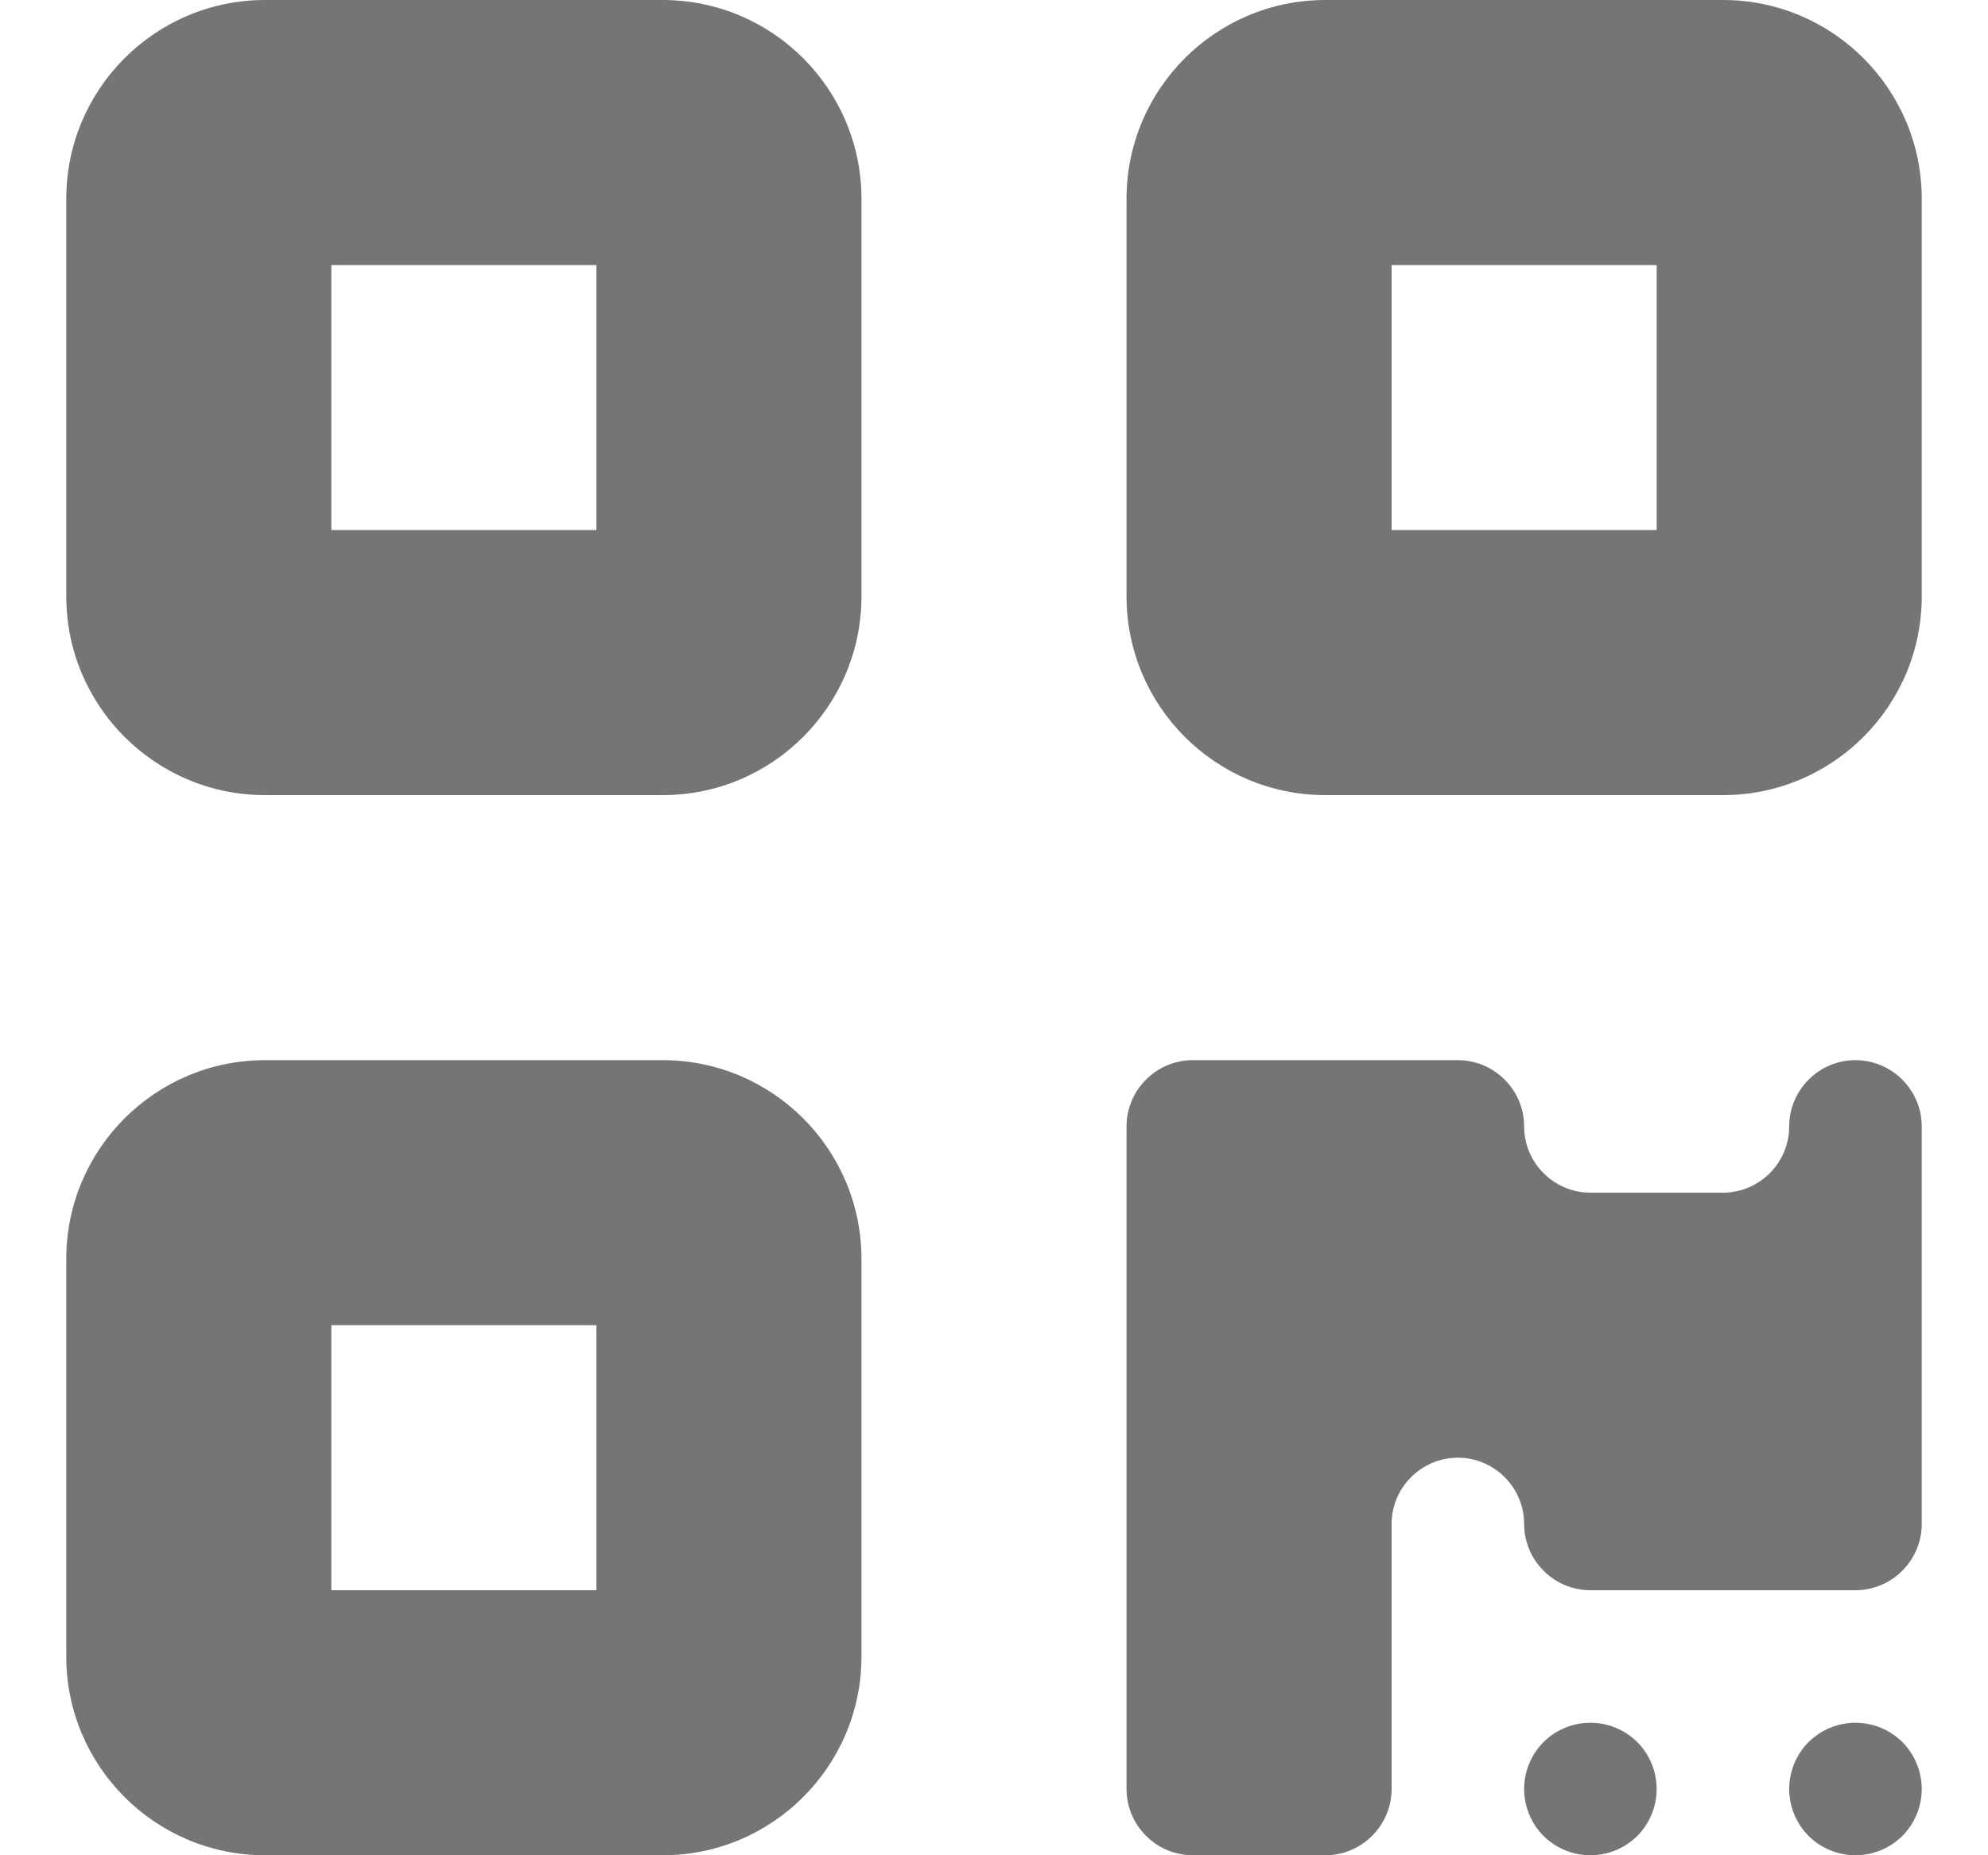 <svg
    viewBox="0 0 15 14"
    xmlns="http://www.w3.org/2000/svg">
  <path
      d="M0.5 1.5C0.5 0.672 1.172 0 2 0H5C5.828 0 6.5 0.672 6.5 1.5V4.5C6.5 5.328 5.828 6 5 6H2C1.172 6 0.5 5.328 0.5 4.5V1.5ZM2.5 2V4H4.5V2H2.5ZM0.5 9.5C0.5 8.672 1.172 8 2 8H5C5.828 8 6.5 8.672 6.5 9.5V12.5C6.5 13.328 5.828 14 5 14H2C1.172 14 0.5 13.328 0.5 12.5V9.5ZM2.5 10V12H4.5V10H2.5ZM10 0H13C13.828 0 14.5 0.672 14.5 1.5V4.5C14.5 5.328 13.828 6 13 6H10C9.172 6 8.5 5.328 8.5 4.5V1.5C8.5 0.672 9.172 0 10 0ZM12.5 2H10.5V4H12.5V2ZM8.5 8.5C8.5 8.225 8.725 8 9 8H11C11.275 8 11.5 8.225 11.5 8.5C11.5 8.775 11.725 9 12 9H13C13.275 9 13.5 8.775 13.5 8.5C13.5 8.225 13.725 8 14 8C14.275 8 14.5 8.225 14.5 8.5V11.5C14.5 11.775 14.275 12 14 12H12C11.725 12 11.5 11.775 11.5 11.5C11.5 11.225 11.275 11 11 11C10.725 11 10.5 11.225 10.5 11.5V13.5C10.5 13.775 10.275 14 10 14H9C8.725 14 8.5 13.775 8.5 13.5V8.5ZM12 14C11.867 14 11.74 13.947 11.646 13.854C11.553 13.76 11.5 13.633 11.5 13.5C11.5 13.367 11.553 13.24 11.646 13.146C11.74 13.053 11.867 13 12 13C12.133 13 12.26 13.053 12.354 13.146C12.447 13.24 12.5 13.367 12.5 13.5C12.5 13.633 12.447 13.76 12.354 13.854C12.26 13.947 12.133 14 12 14ZM14 14C13.867 14 13.74 13.947 13.646 13.854C13.553 13.76 13.5 13.633 13.5 13.5C13.5 13.367 13.553 13.24 13.646 13.146C13.74 13.053 13.867 13 14 13C14.133 13 14.26 13.053 14.354 13.146C14.447 13.24 14.5 13.367 14.5 13.5C14.5 13.633 14.447 13.76 14.354 13.854C14.26 13.947 14.133 14 14 14Z"
      fill="#757575" />
</svg>
